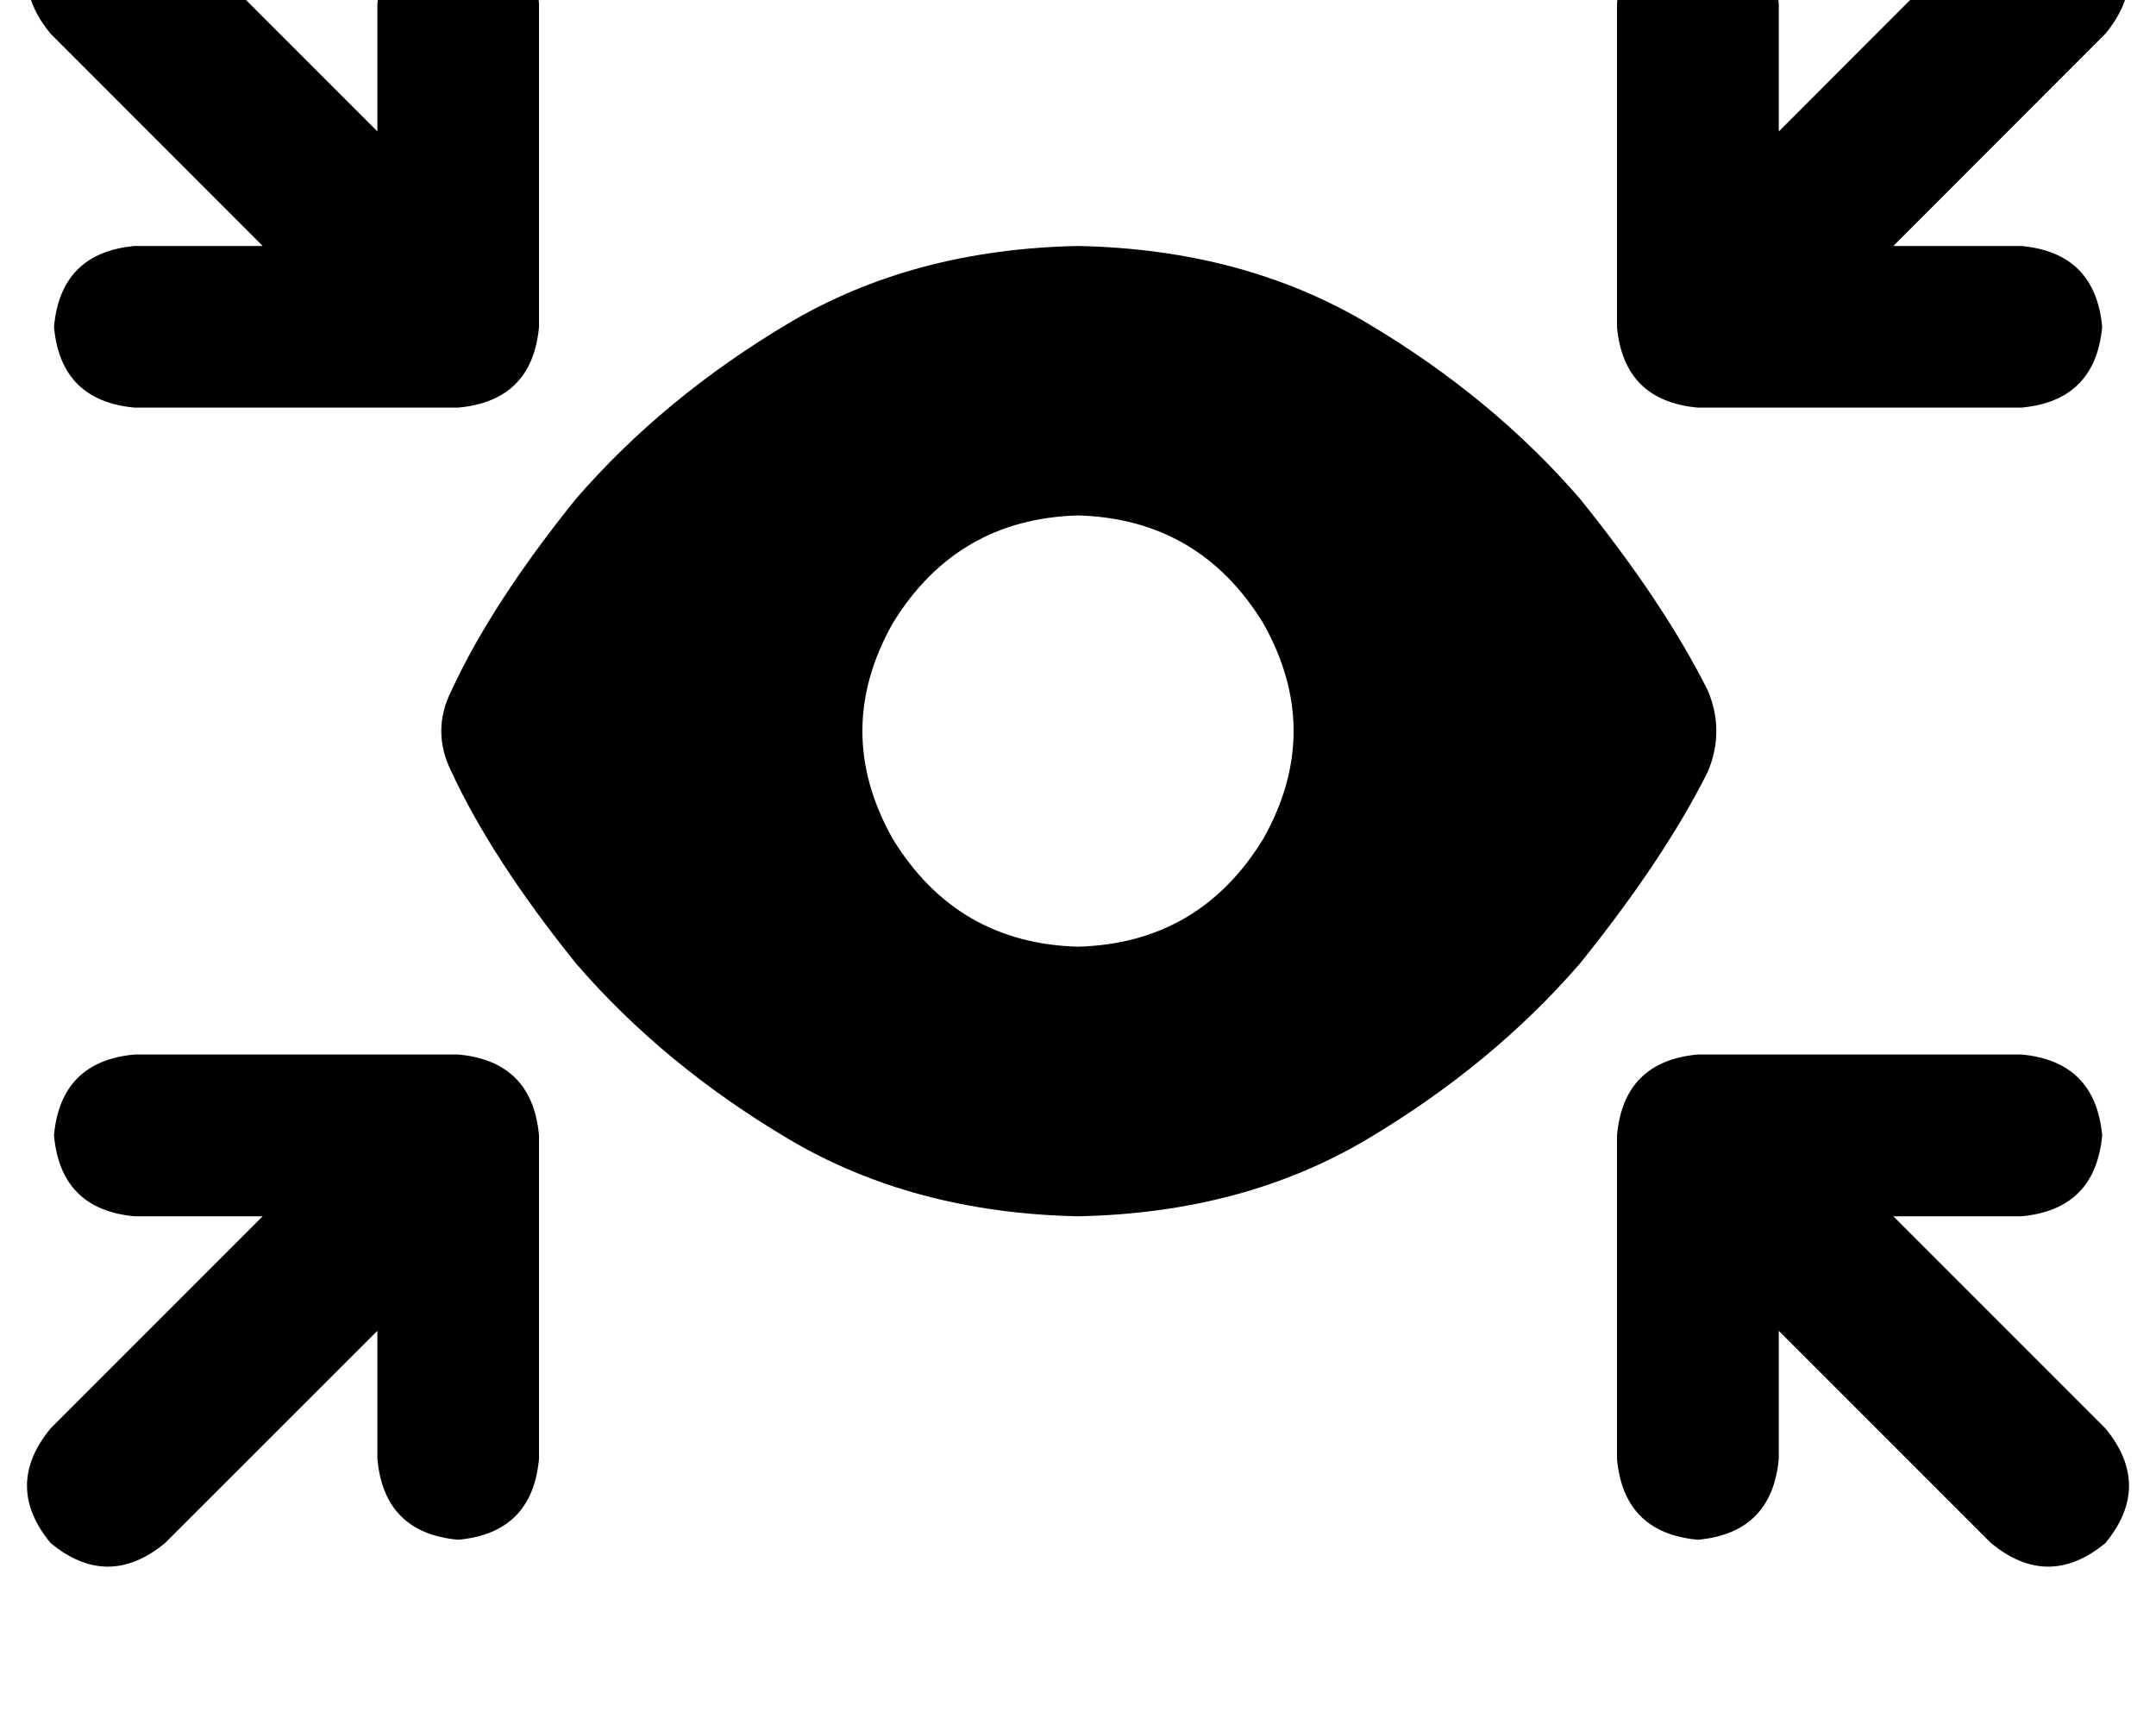 <svg height="1000" width="1250" xmlns="http://www.w3.org/2000/svg"><path d="M29.3 -46.9q33.2 -27.3 66.4 0L218.8 76.2V2q3.9 -43 46.8 -46.9 43 3.9 46.9 46.9v187.5q-3.9 42.9 -46.9 46.8H78.1Q35.2 232.4 31.3 189.5q3.9 -43 46.8 -46.9h74.2L29.3 19.5Q2 -13.7 29.3 -46.9zm232.4 447.3Q285.2 349.6 334 289.1q50.8 -58.6 123 -101.6 72.3 -43 168 -44.9 95.7 1.9 168 44.9t123 101.6q48.8 60.5 74.2 111.3 9.8 23.4 0 46.9Q964.8 498 916 558.6q-50.8 58.6 -123 101.6t-168 44.9q-95.7 -2 -168 -44.9T334 558.6Q285.2 498 261.7 447.3q-11.7 -23.5 0 -46.9zM625 548.8q70.3 -1.9 107.4 -62.5 35.2 -62.5 0 -125Q695.3 300.8 625 298.8q-70.3 2 -107.4 62.5 -35.2 62.5 0 125 37.1 60.6 107.4 62.5zm529.3 -595.7q33.2 -27.3 66.4 0 27.3 33.2 0 66.4l-123 123.1h74.2q42.9 3.9 46.9 46.9 -4 42.9 -46.9 46.8H984.4q-43 -3.9 -46.9 -46.8V2q3.9 -43 46.9 -46.9 42.9 3.9 46.9 46.9v74.2l123 -123.1zM29.3 894.5Q2 861.3 29.3 828.1l123 -123H78.1Q35.2 701.2 31.3 658.2q3.9 -43 46.8 -46.9h187.5q43 3.9 46.9 46.9v187.5q-3.9 43 -46.9 46.9 -42.9 -3.9 -46.8 -46.9v-74.2l-123.1 123q-33.2 27.4 -66.4 0zm1125 0l-123 -123 123 123 -123 -123v74.2q-4 43 -46.9 46.9 -43 -3.9 -46.9 -46.9V658.2q3.9 -43 46.9 -46.9h187.5q42.9 3.9 46.9 46.9 -4 43 -46.9 46.9h-74.2l123 123q27.3 33.2 0 66.4 -33.2 27.4 -66.4 0z"/></svg>